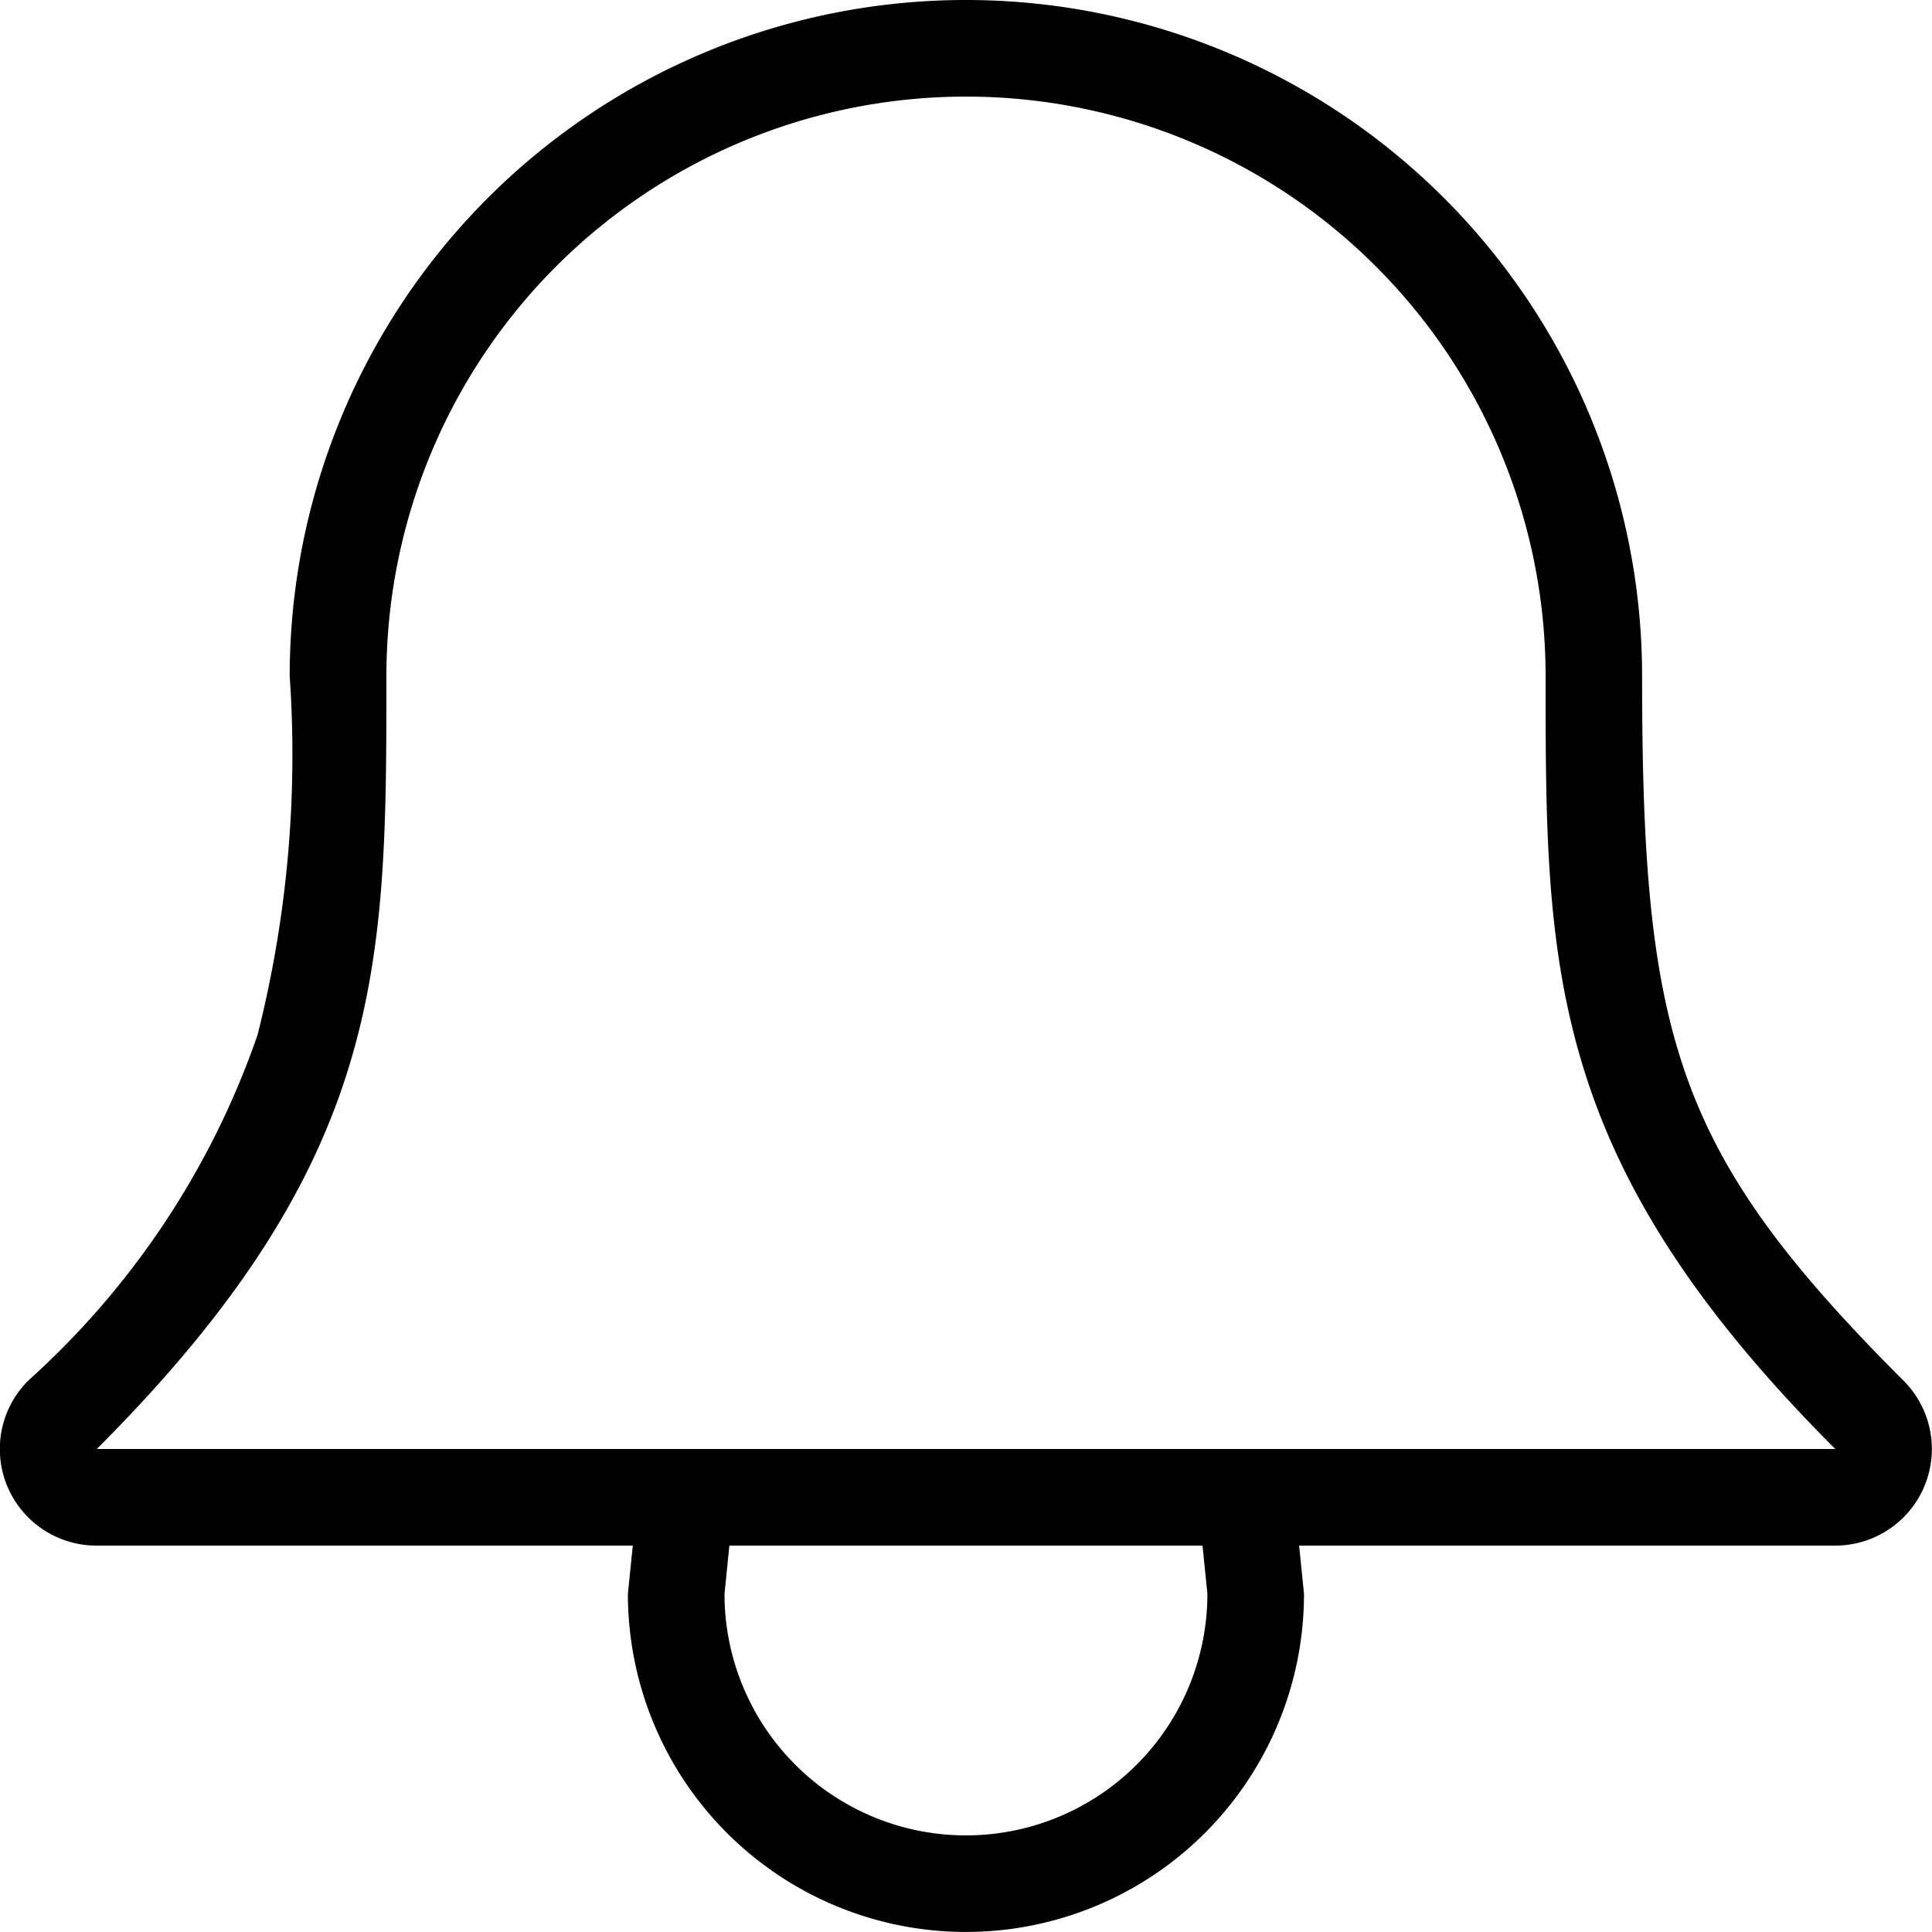 <svg xmlns="http://www.w3.org/2000/svg" width="19" height="19" viewBox="0 0 19 19">
  <g id="ring_246688" transform="translate(0)">
    <g id="Group_4084" data-name="Group 4084" transform="translate(0)">
      <path id="Path_12653" data-name="Path 12653" d="M18.72,13.578c-2.235-2.235-2.571-3.357-2.571-6.928a6.649,6.649,0,1,0-13.3,0,11.234,11.234,0,0,1-.316,3.527,8.147,8.147,0,0,1-2.255,3.4A.95.95,0,0,0,.952,15.2H6.223l-.048.475a3.324,3.324,0,1,0,6.649,0l-.048-.475h5.272A.95.95,0,0,0,18.72,13.578ZM9.5,18.05a2.375,2.375,0,0,1-2.375-2.375l.048-.475h4.653l.048.475A2.375,2.375,0,0,1,9.5,18.05ZM.952,14.25C3.8,11.4,3.8,9.5,3.8,6.65a5.7,5.7,0,1,1,11.4,0c0,2.85,0,4.75,2.849,7.6Z" transform="translate(0)"/>
    </g>
  </g>
</svg>
